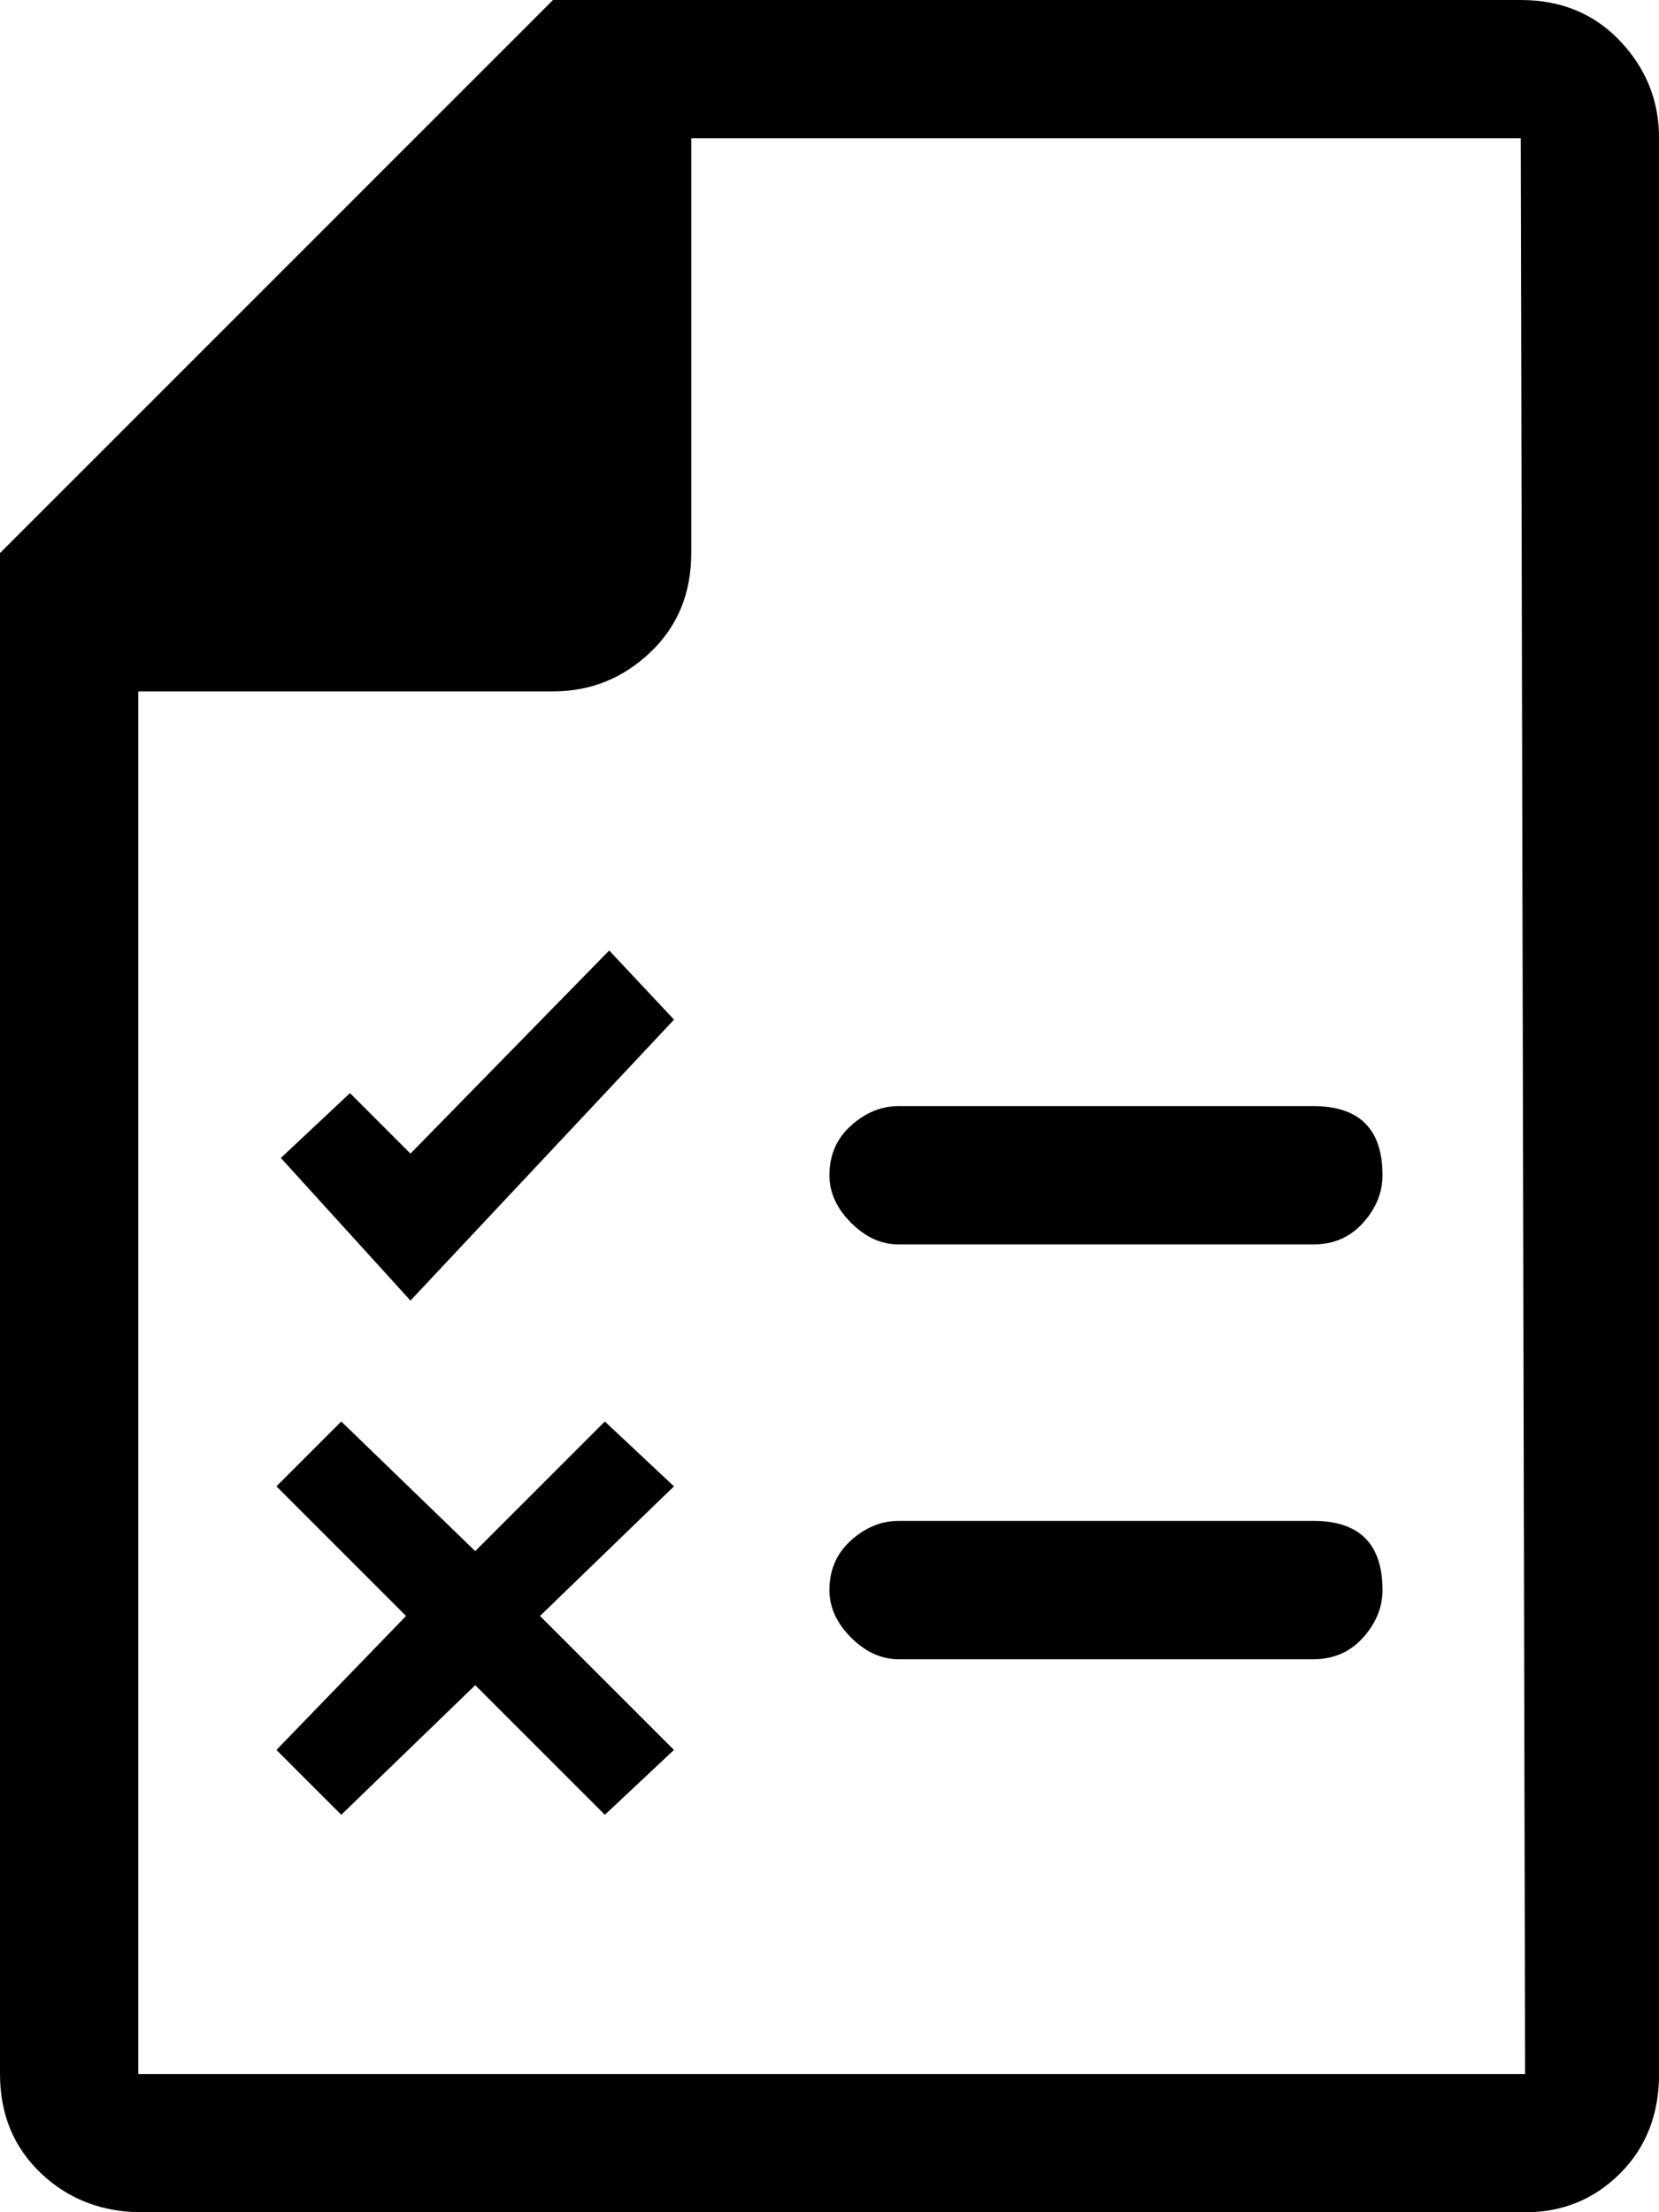<!-- Generated by IcoMoon.io -->
<svg version="1.1" xmlns="http://www.w3.org/2000/svg" width="24" height="32" viewBox="0 0 24 32">
<title>uniE0D7</title>
<path d="M5.938 18.813l-1.875-2.063 1-0.938 0.875 0.875 2.875-2.938 0.938 1zM9.75 21.5l-1.938 1.875 1.938 1.938-1 0.938-1.875-1.875-1.938 1.875-0.938-0.938 1.875-1.938-1.875-1.875 0.938-0.938 1.938 1.875 1.875-1.875zM19 16q1 0 1 1 0 0.375-0.281 0.688t-0.719 0.313h-6q-0.375 0-0.688-0.313t-0.313-0.688q0-0.438 0.313-0.719t0.688-0.281h6zM19 22q1 0 1 1 0 0.375-0.281 0.688t-0.719 0.313h-6q-0.375 0-0.688-0.313t-0.313-0.688q0-0.438 0.313-0.719t0.688-0.281h6zM22 0q0.875 0 1.438 0.594t0.563 1.406v28q0 0.875-0.563 1.438t-1.375 0.563h-20q-0.875 0-1.469-0.563t-0.594-1.438v-22l8-8h14zM22.063 30l-0.063-28h-12v6q0 0.875-0.594 1.438t-1.406 0.563h-6v20h20.063z"></path>
</svg>
